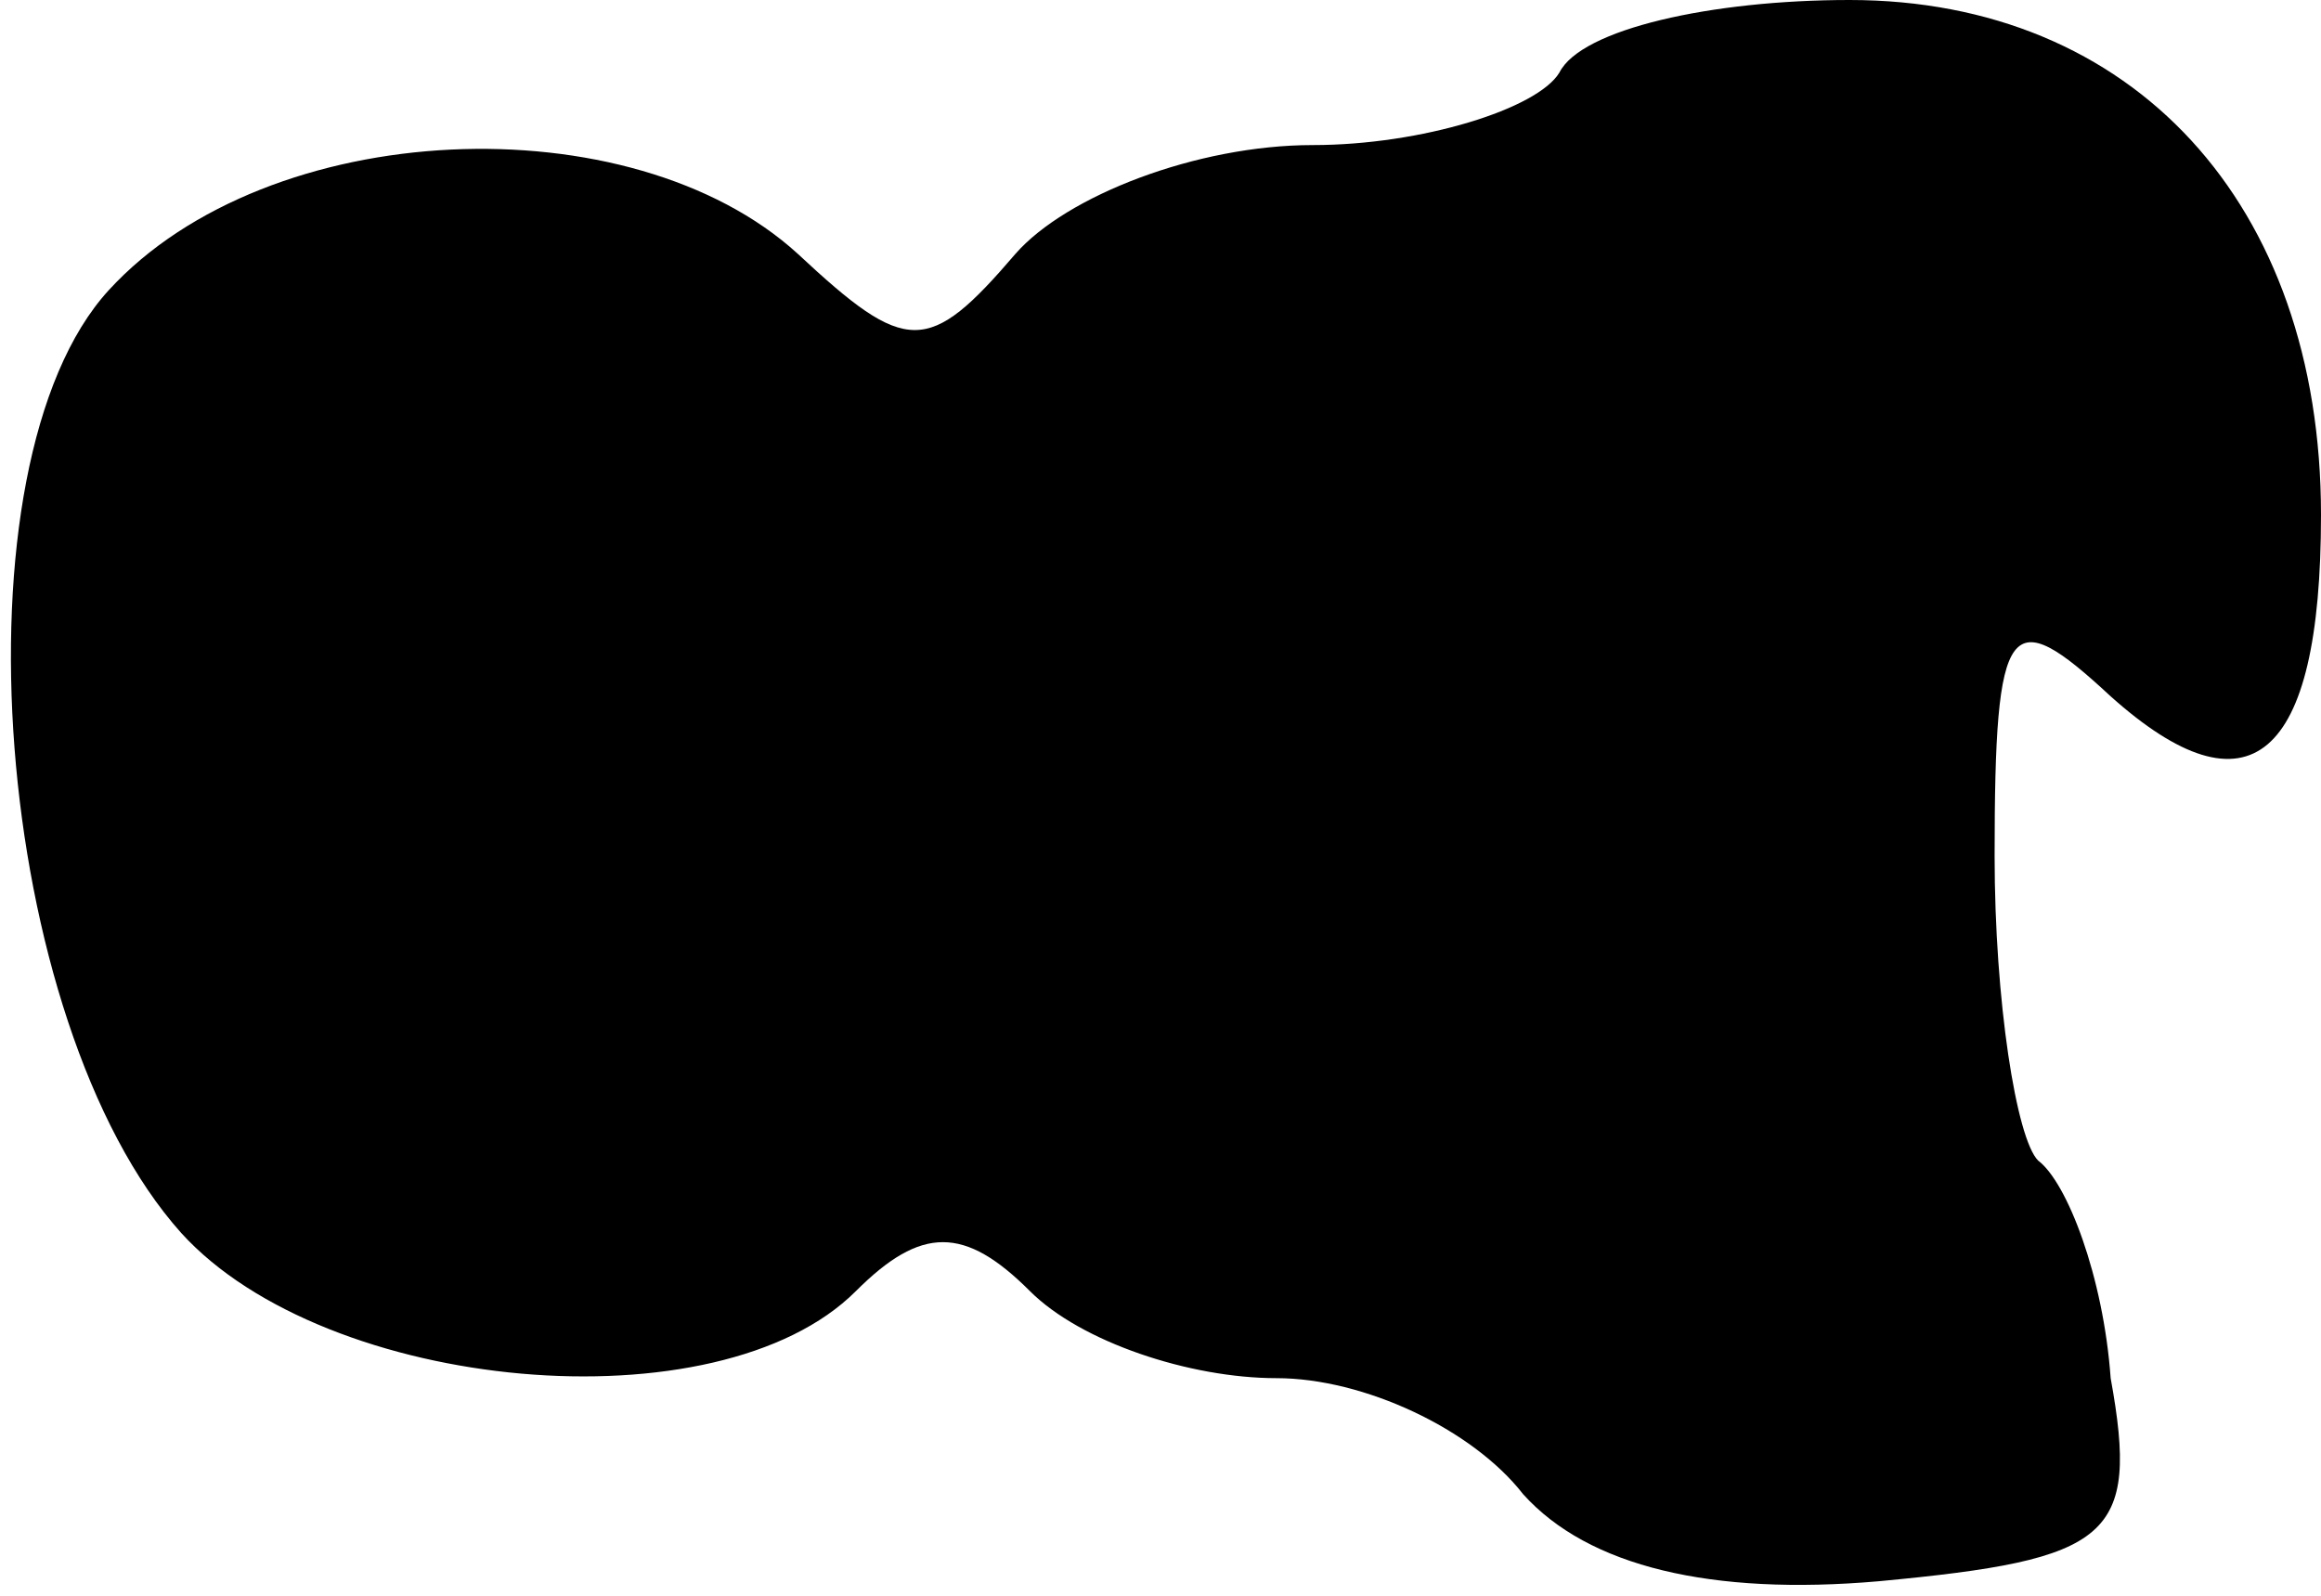 <?xml version="1.0" standalone="no"?>
<!DOCTYPE svg PUBLIC "-//W3C//DTD SVG 20010904//EN"
 "http://www.w3.org/TR/2001/REC-SVG-20010904/DTD/svg10.dtd">
<svg version="1.0" xmlns="http://www.w3.org/2000/svg"
 width="32pt" height="22pt" viewBox="0 0 32 22"
 preserveAspectRatio="xMidYMid meet">
<g transform="translate(0,22) scale(0.1,-0.1)"
fill="#000000" stroke="none">
<path fill="#000000" stroke="none" d="M215 210 c-3 -5 -19 -10 -34 -10 -16 0
-34 -7 -41 -15 -12 -14 -15 -14 -30 0 -23 21 -73 19 -95 -5 -22 -24 -16 -101
10 -130 20 -22 74 -27 93 -8 9 9 15 9 24 0 7 -7 22 -12 34 -12 12 0 27 -7 34
-16 9 -10 26 -14 49 -12 32 3 36 6 32 28 -1 14 -6 27 -10 30 -3 3 -6 22 -6 42
0 33 2 35 16 22 19 -17 29 -9 29 25 0 43 -26 71 -65 71 -19 0 -37 -4 -40 -10z"/>
</g>
</svg>

